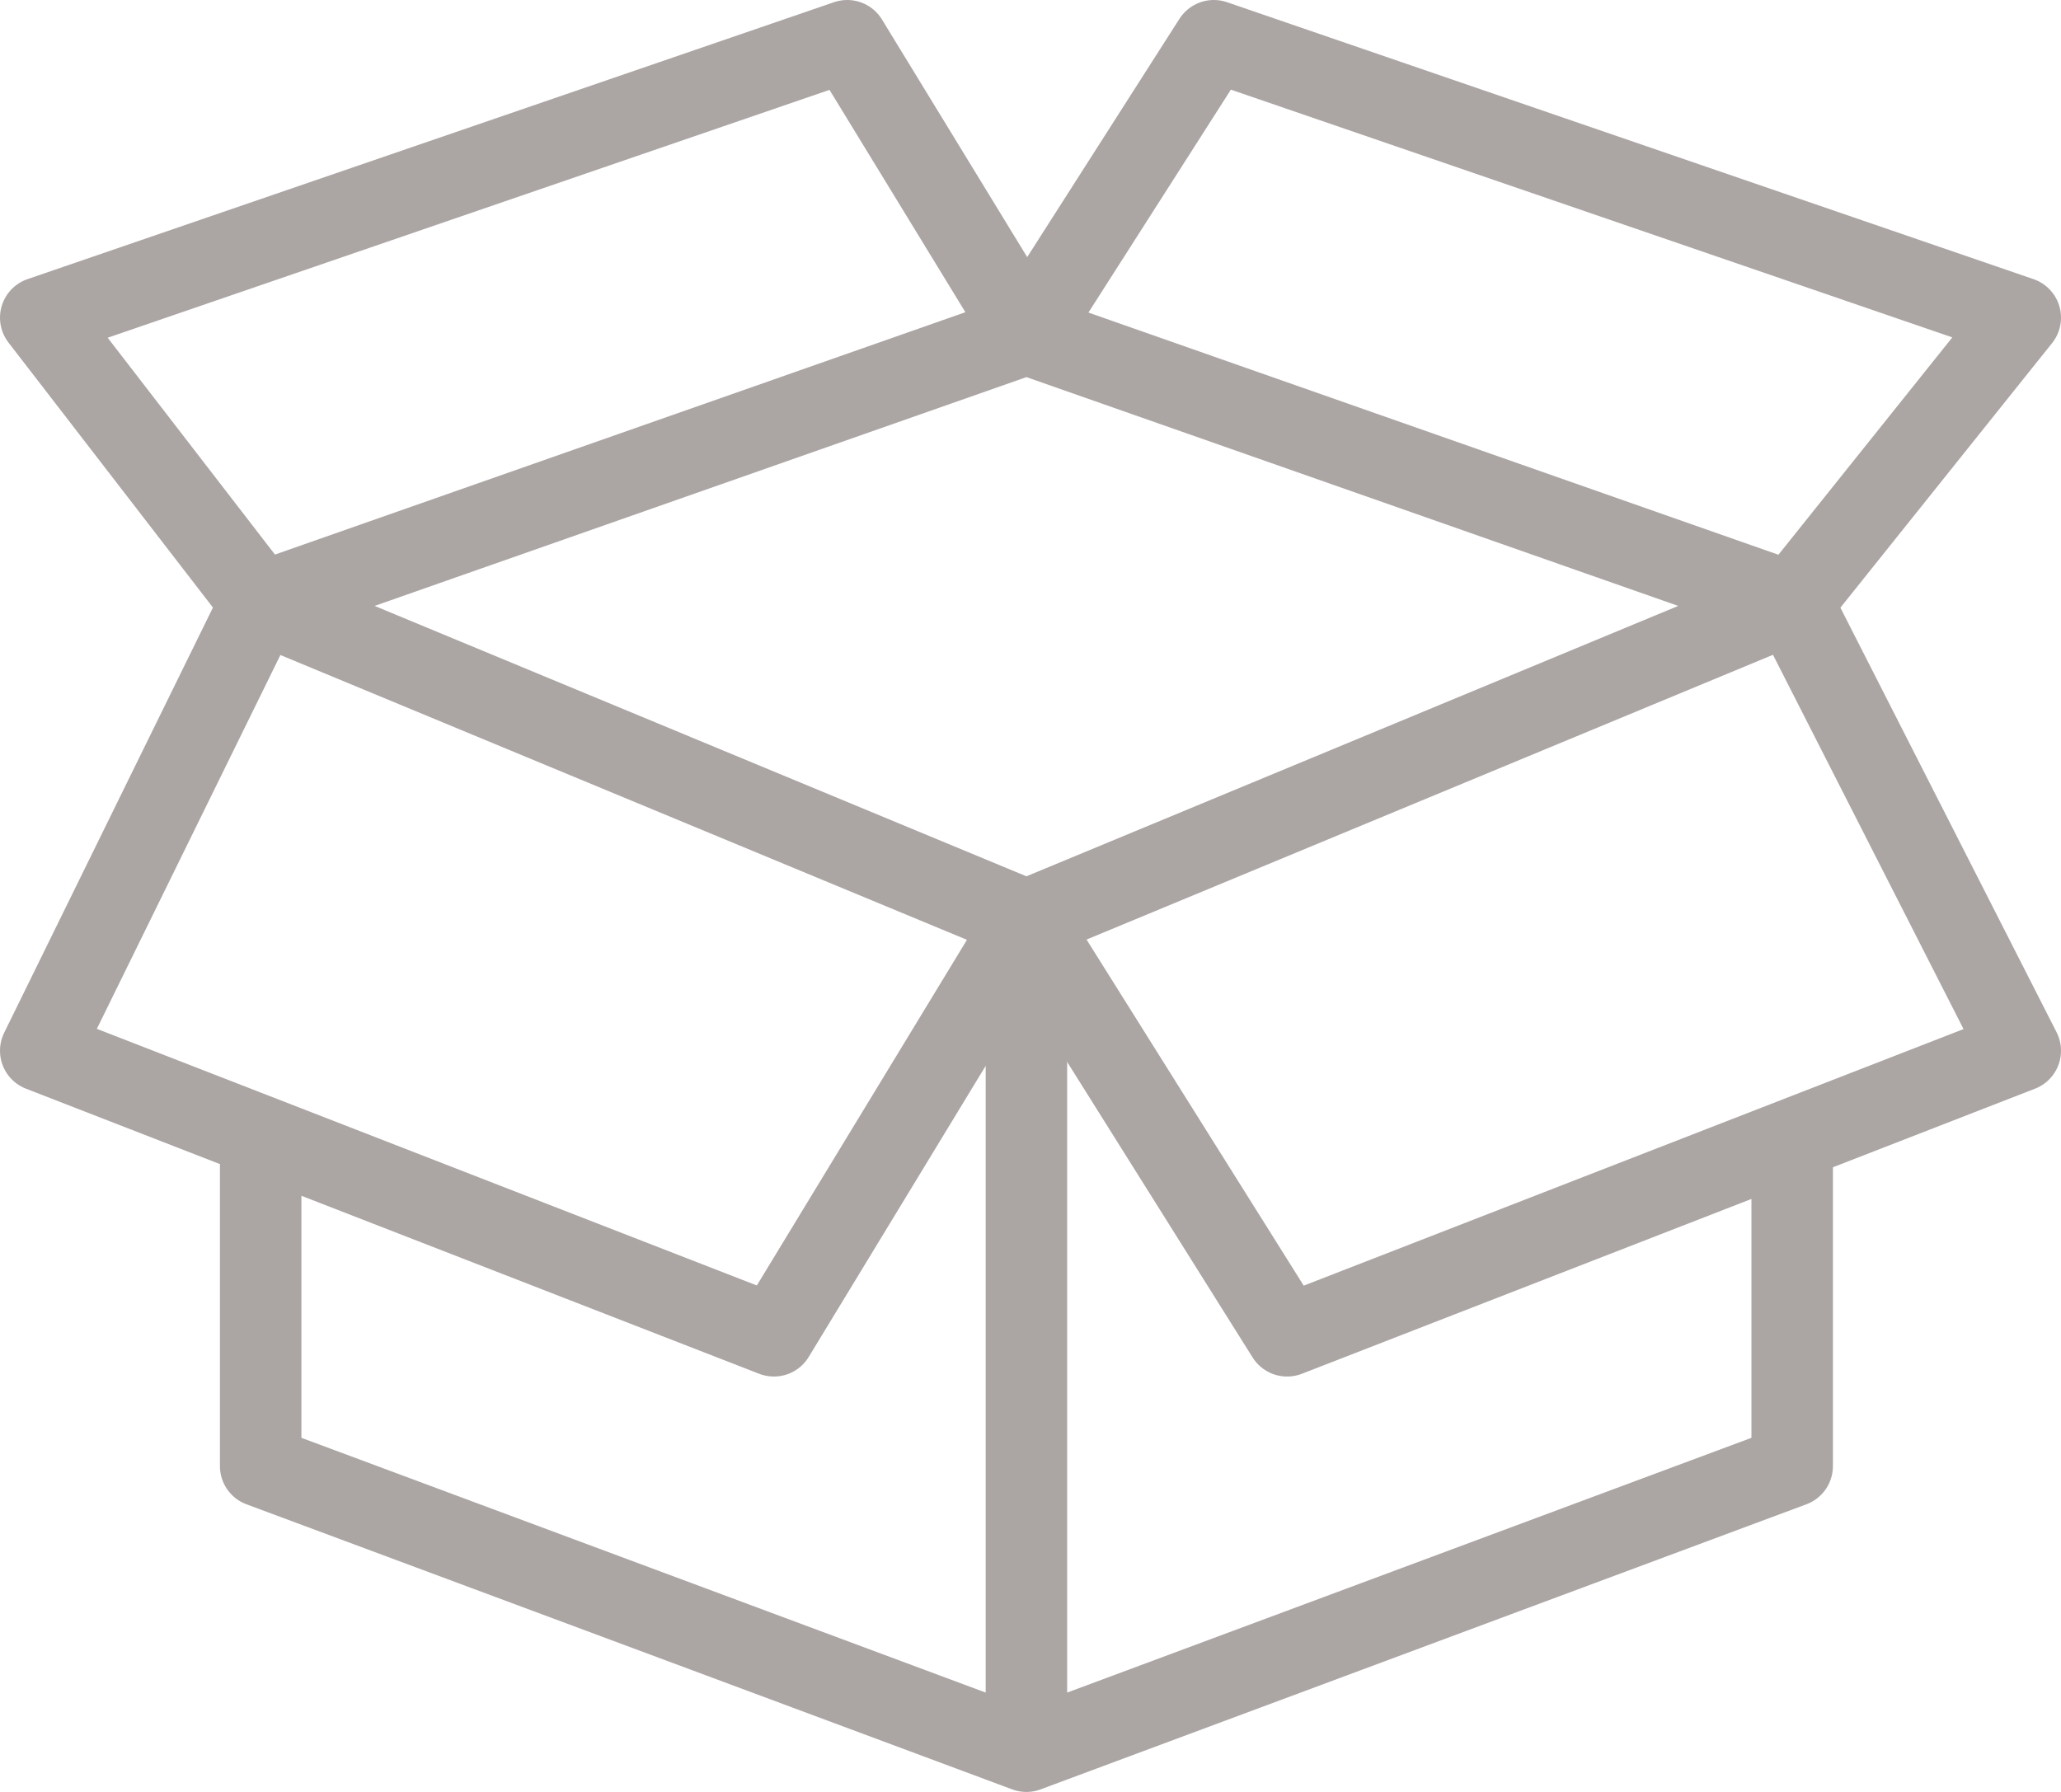 <svg xmlns="http://www.w3.org/2000/svg" id="icons" viewBox="0 0 25.3 22"><style>.st0{fill:none;stroke:#ABA5A4;stroke-linejoin:round;stroke-miterlimit:10;}</style><g id="_x31_8_x5F_packaging_x5F_box"><path d="M12.6 21.5L3.2 18v-3.9M22 14.1V18l-9.4 3.5V11.3M12.6 11.3l-3.1 5.1-9-3.5 2.7-5.5" class="st0"/><path d="M12.6 11.3l3.2 5.1 9-3.5L22 7.4" class="st0"/><path d="M22 7.4l2.8-3.5L14.9.5l-2.3 3.6L22 7.4l-9.4 3.9-9.4-3.9 9.4-3.3L10.4.5.5 3.9l2.7 3.5" class="st0"/></g></svg>